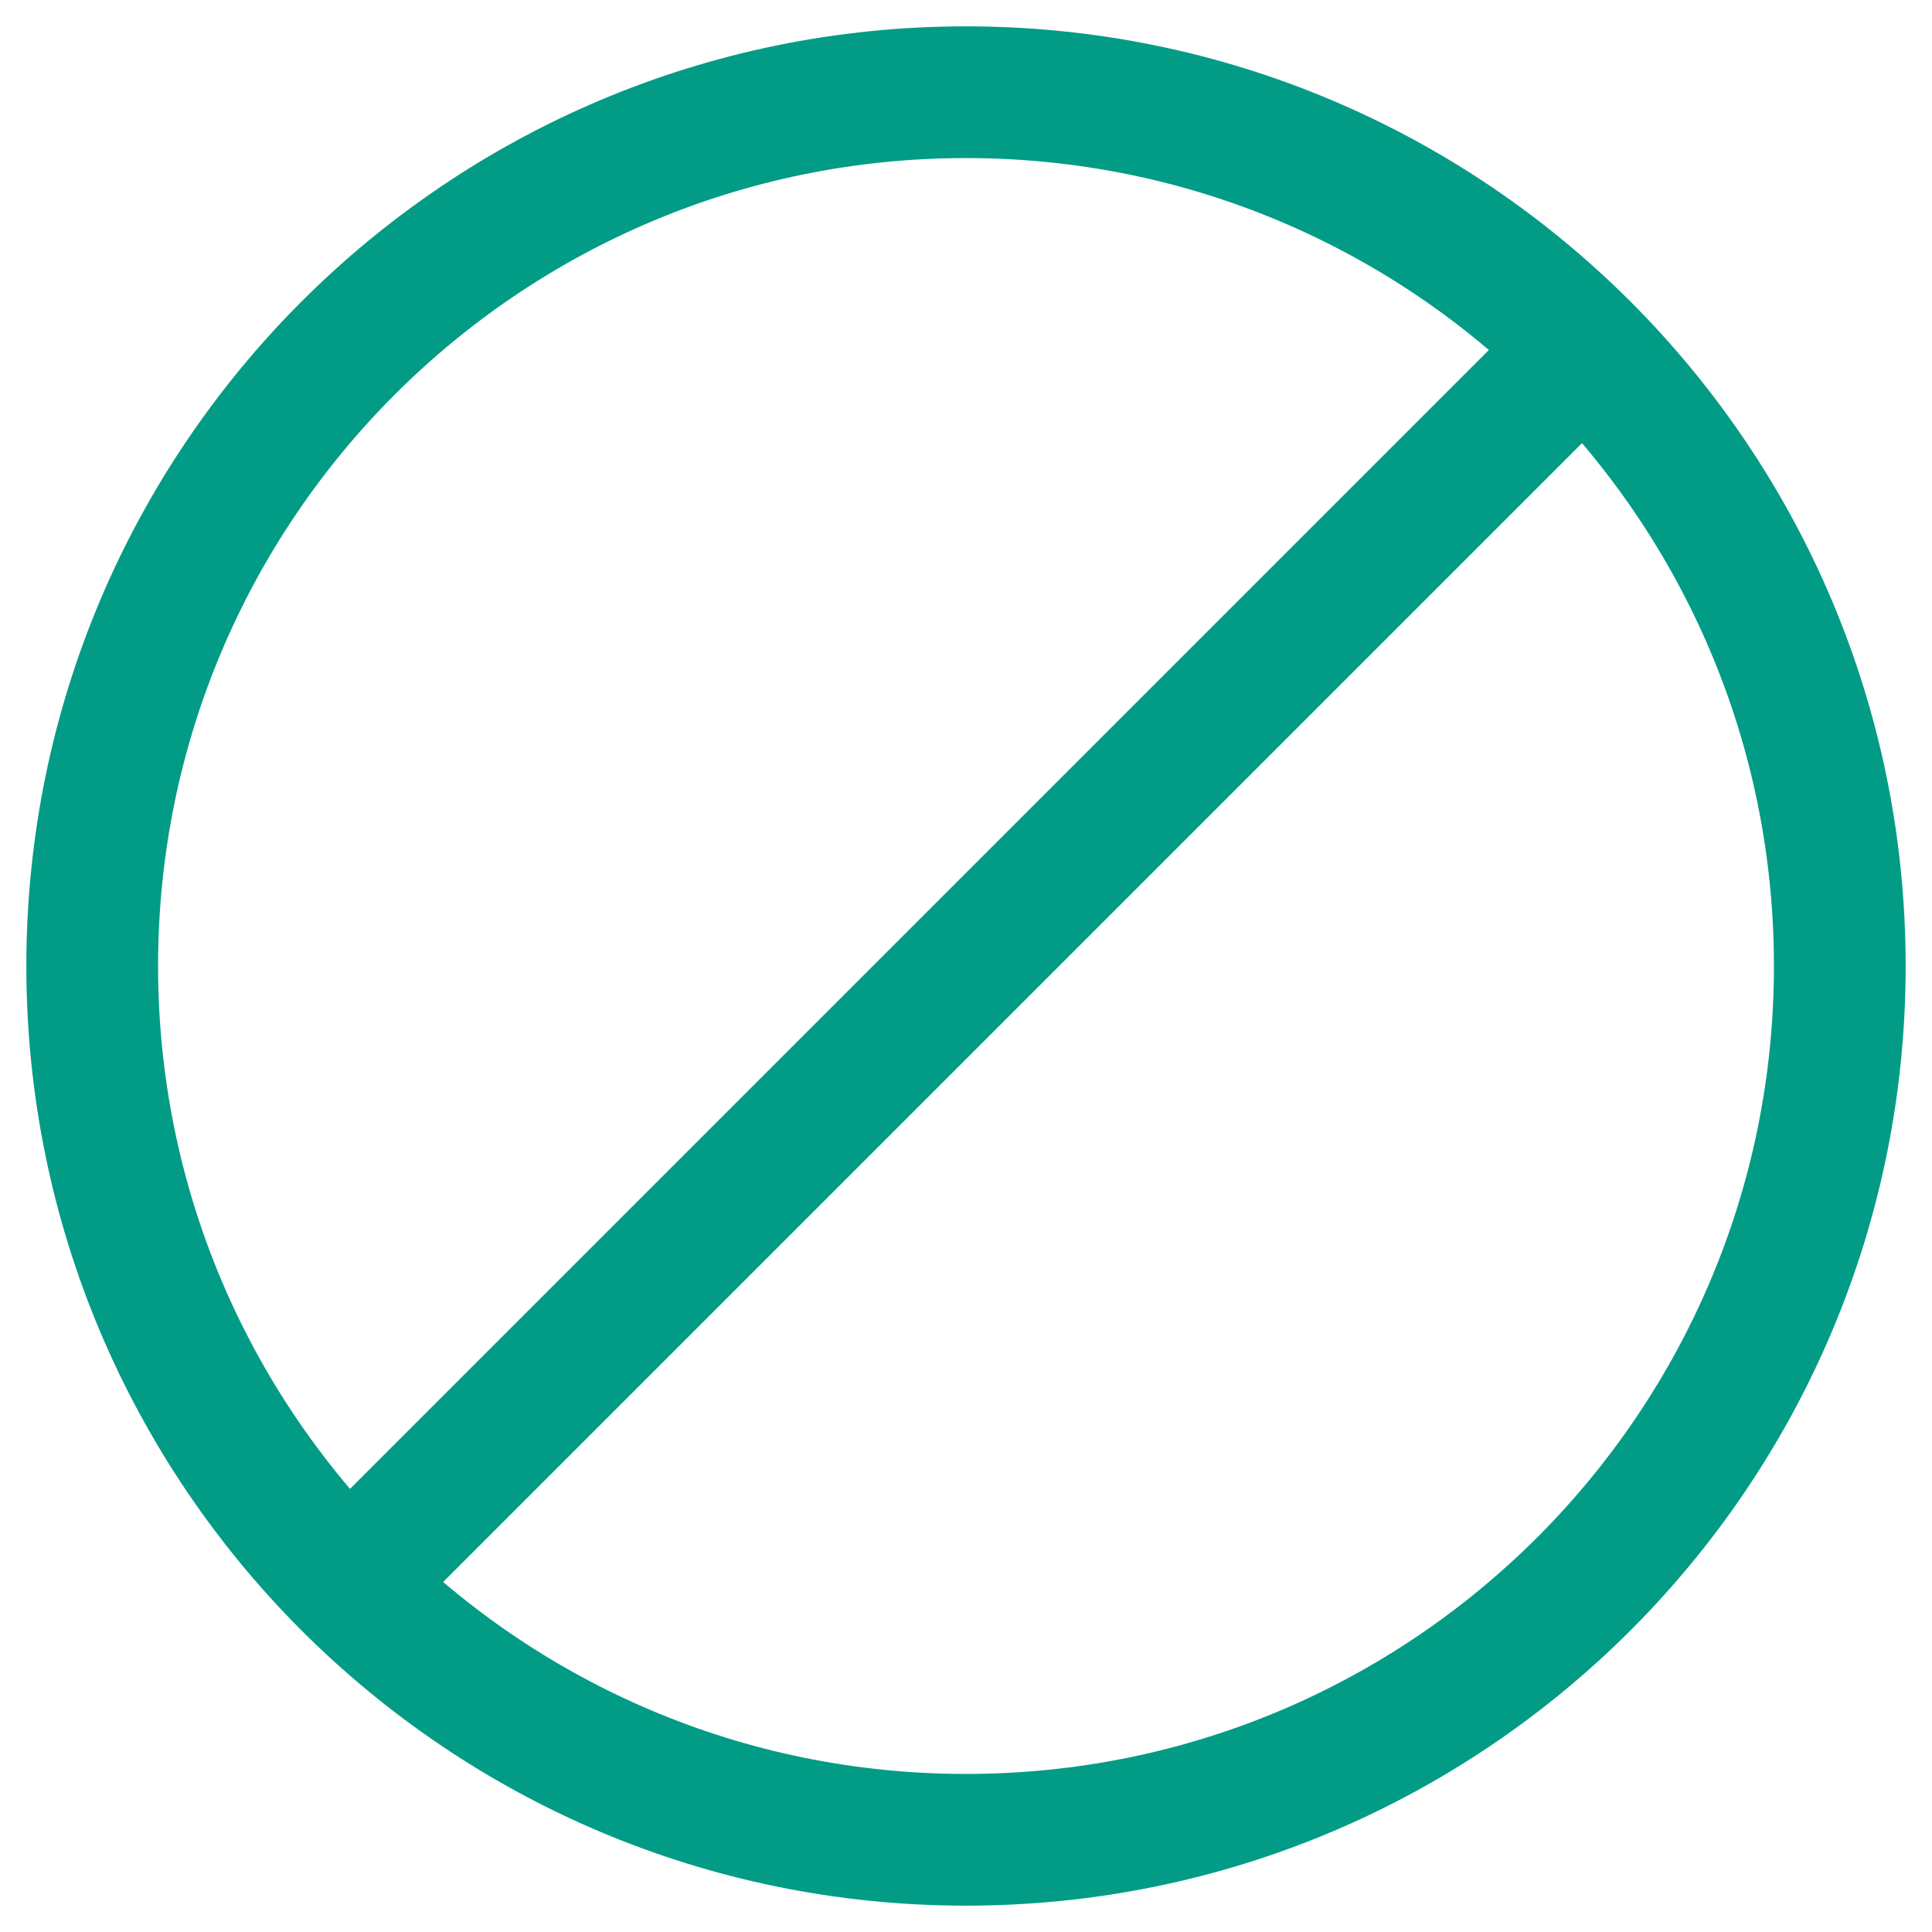 
<svg width="22px" height="22px" viewBox="0 0 22 22" version="1.1" xmlns="http://www.w3.org/2000/svg" xmlns:xlink="http://www.w3.org/1999/xlink">
    <!-- Generator: Sketch 46.2 (44496) - http://www.bohemiancoding.com/sketch -->
    <desc>Created with Sketch.</desc>
    <defs></defs>
    <g id="Messaging-New" stroke="none" stroke-width="1" fill="none" fill-rule="evenodd">
        <g id="single-chat---active-menu-and-select-messages-to-delete-copy" transform="translate(-1123, -239)">
            <g id="Group-18" transform="translate(1087, 161)">
                <g id="Group-12">
                    <g id="Group-14">
                        <g id="Group-42" transform="translate(31, 73)">
                            <rect id="Rectangle" fill="#D8D8D8" opacity="0" x="0" y="0" width="32" height="32"></rect>
                            <path d="M23.036,8.964 L8.964,23.036" id="Stroke-1" stroke="#029C86" stroke-width="1.5"></path>
                            <path d="M25.95,16 C25.95,21.496 21.496,25.95 16,25.95 C10.504,25.95 6.05,21.496 6.05,16 C6.05,10.504 10.504,6.05 16,6.05 C21.496,6.05 25.95,10.504 25.95,16" id="Stroke-2" stroke="#029C86" stroke-width="1.5"></path>
                        </g>
                    </g>
                </g>
            </g>
        </g>
    </g>
</svg>